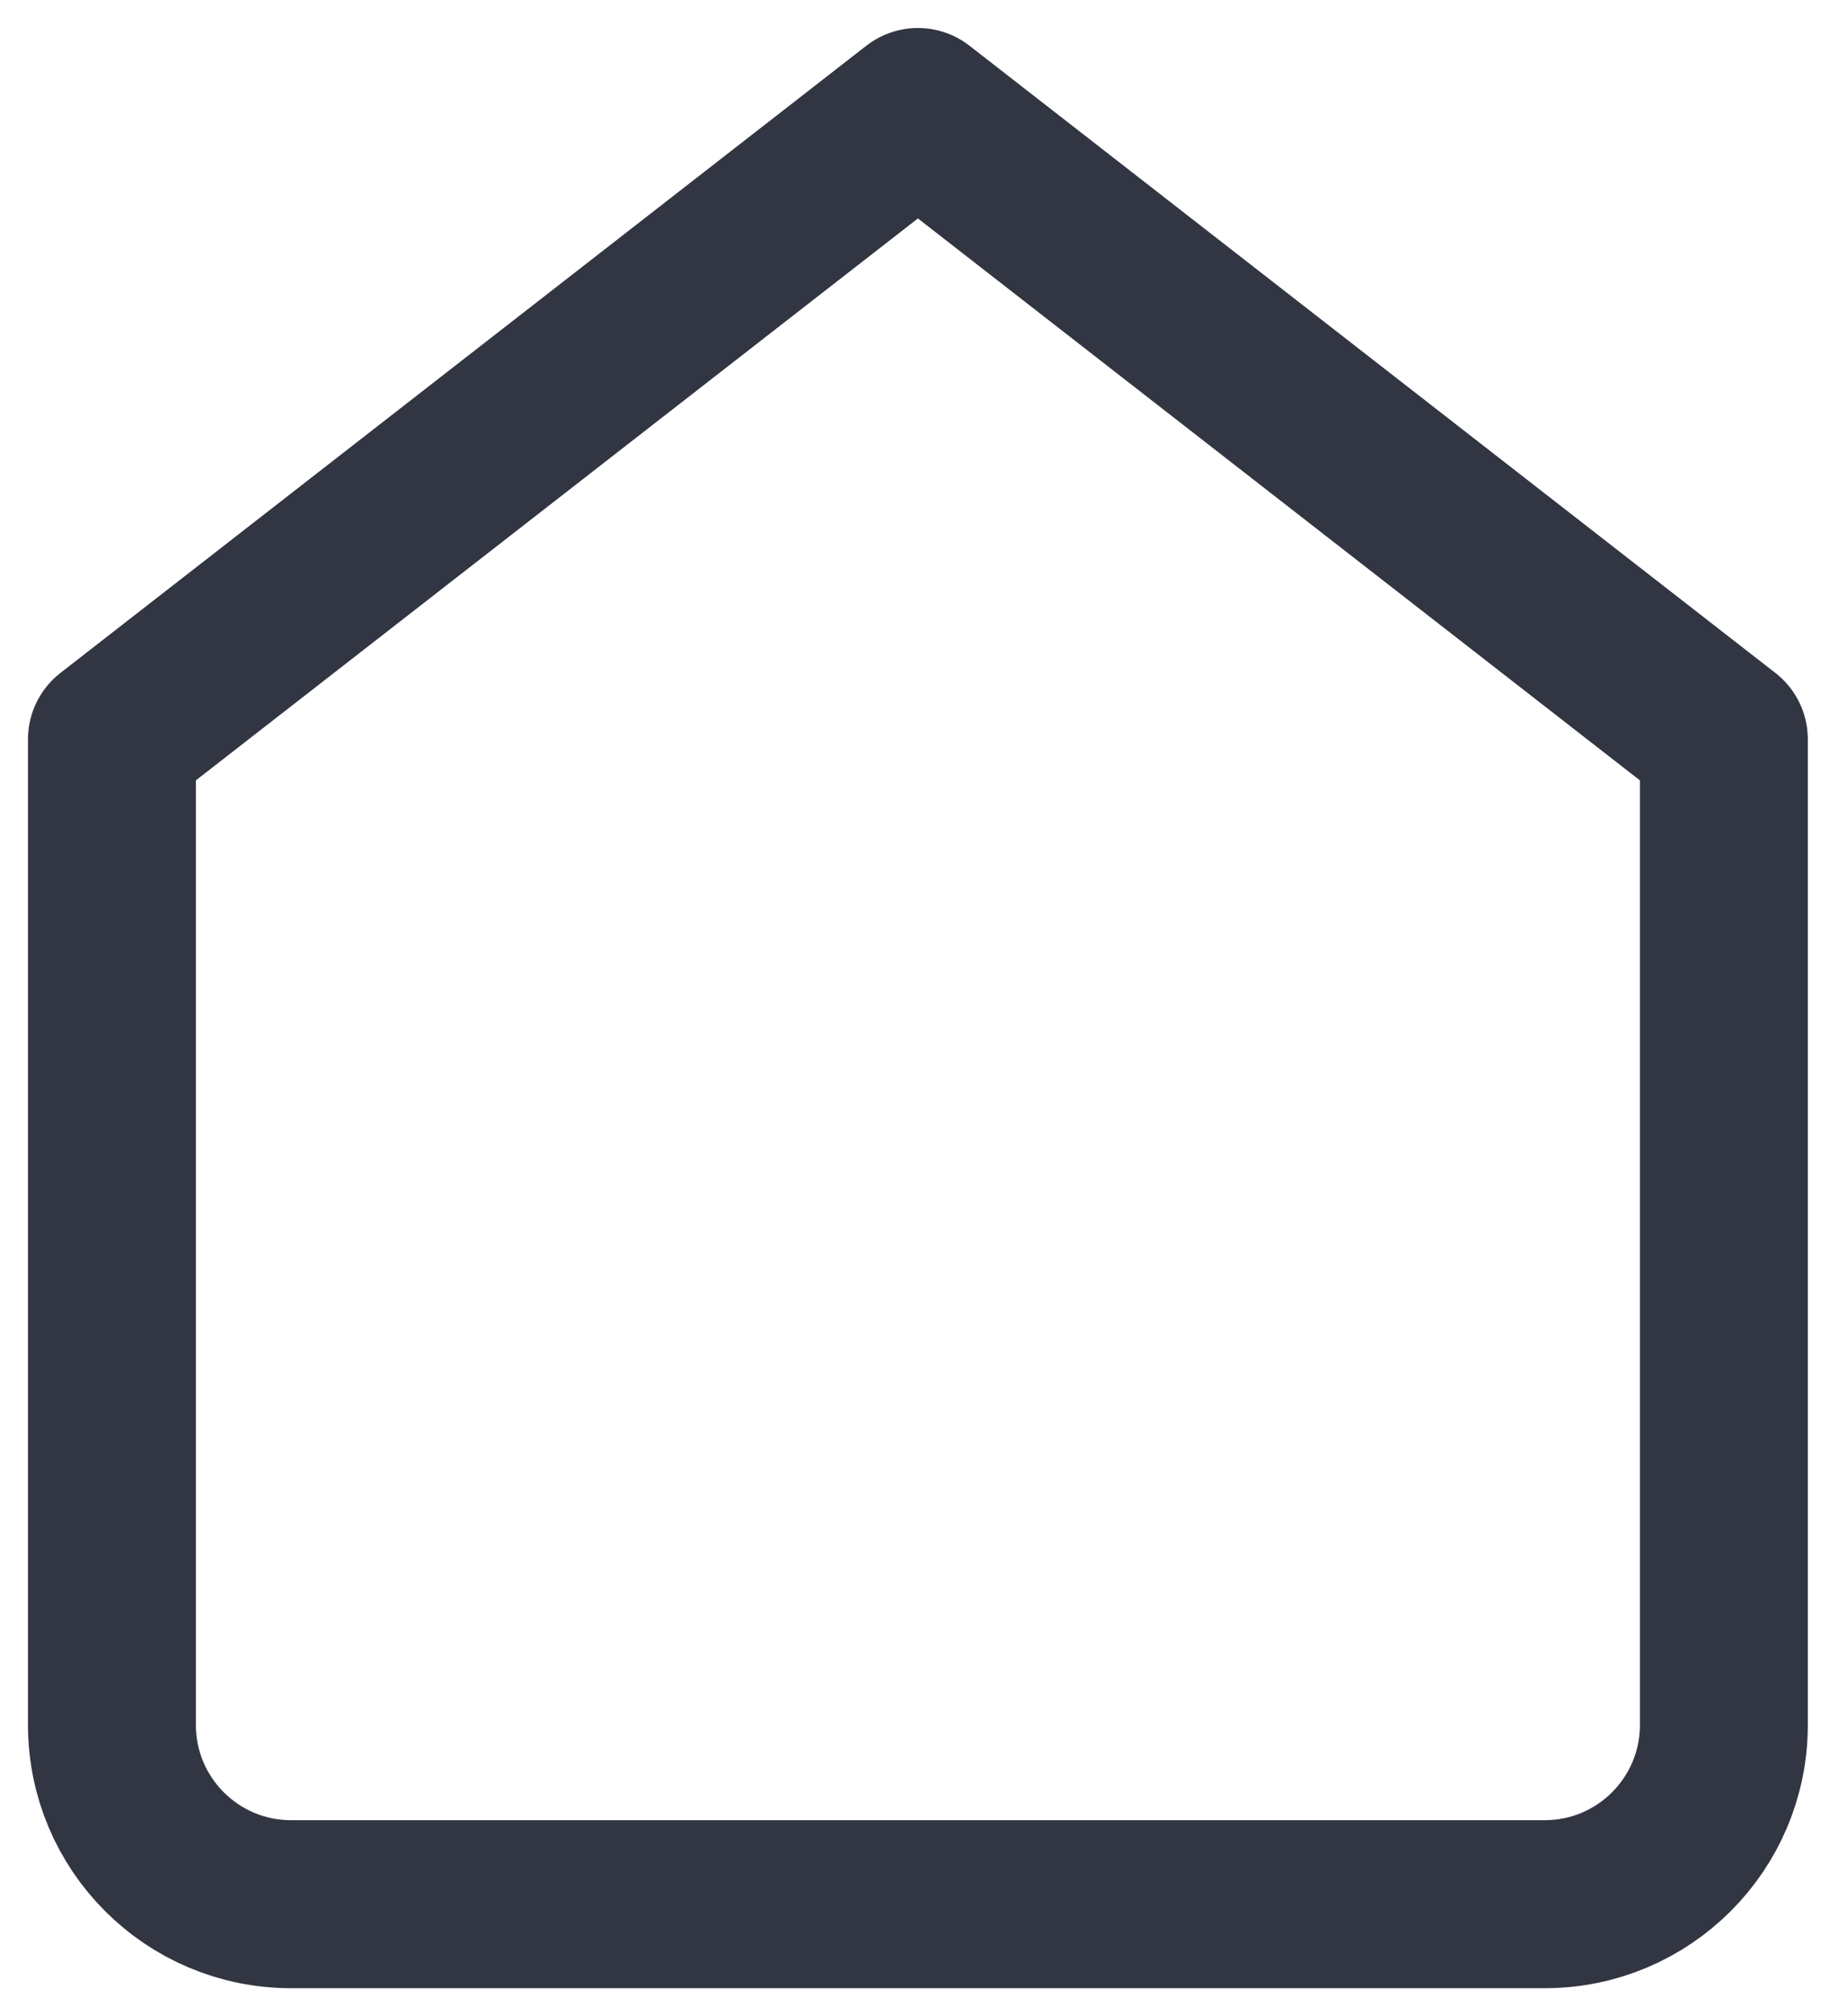 <?xml version="1.0" encoding="UTF-8"?>
<svg width="33px" height="36px" viewBox="0 0 33 36" version="1.1" xmlns="http://www.w3.org/2000/svg" xmlns:xlink="http://www.w3.org/1999/xlink">
    <!-- Generator: Sketch 50.2 (55047) - http://www.bohemiancoding.com/sketch -->
    <title>home</title>
    <desc>Created with Sketch.</desc>
    <defs></defs>
    <g id="Page-1" stroke="none" stroke-width="1" fill="none" fill-rule="evenodd" stroke-linecap="round" stroke-linejoin="round">
        <g id="2" transform="translate(-60, -1252)" stroke="#323643" stroke-width="3">
            <g id="navbar" transform="translate(0, 1204)">
                <g id="home" transform="translate(62, 50)">
                    <path d="M0,11.2 L14.4,0 L28.8,11.2 L28.8,28.8 C28.8,30.567 27.367,32 25.6,32 L3.2,32 C1.433,32 0,30.567 0,28.8 L0,11.2 Z" id="Shape"></path>
                </g>
            </g>
        </g>
    </g>
</svg>